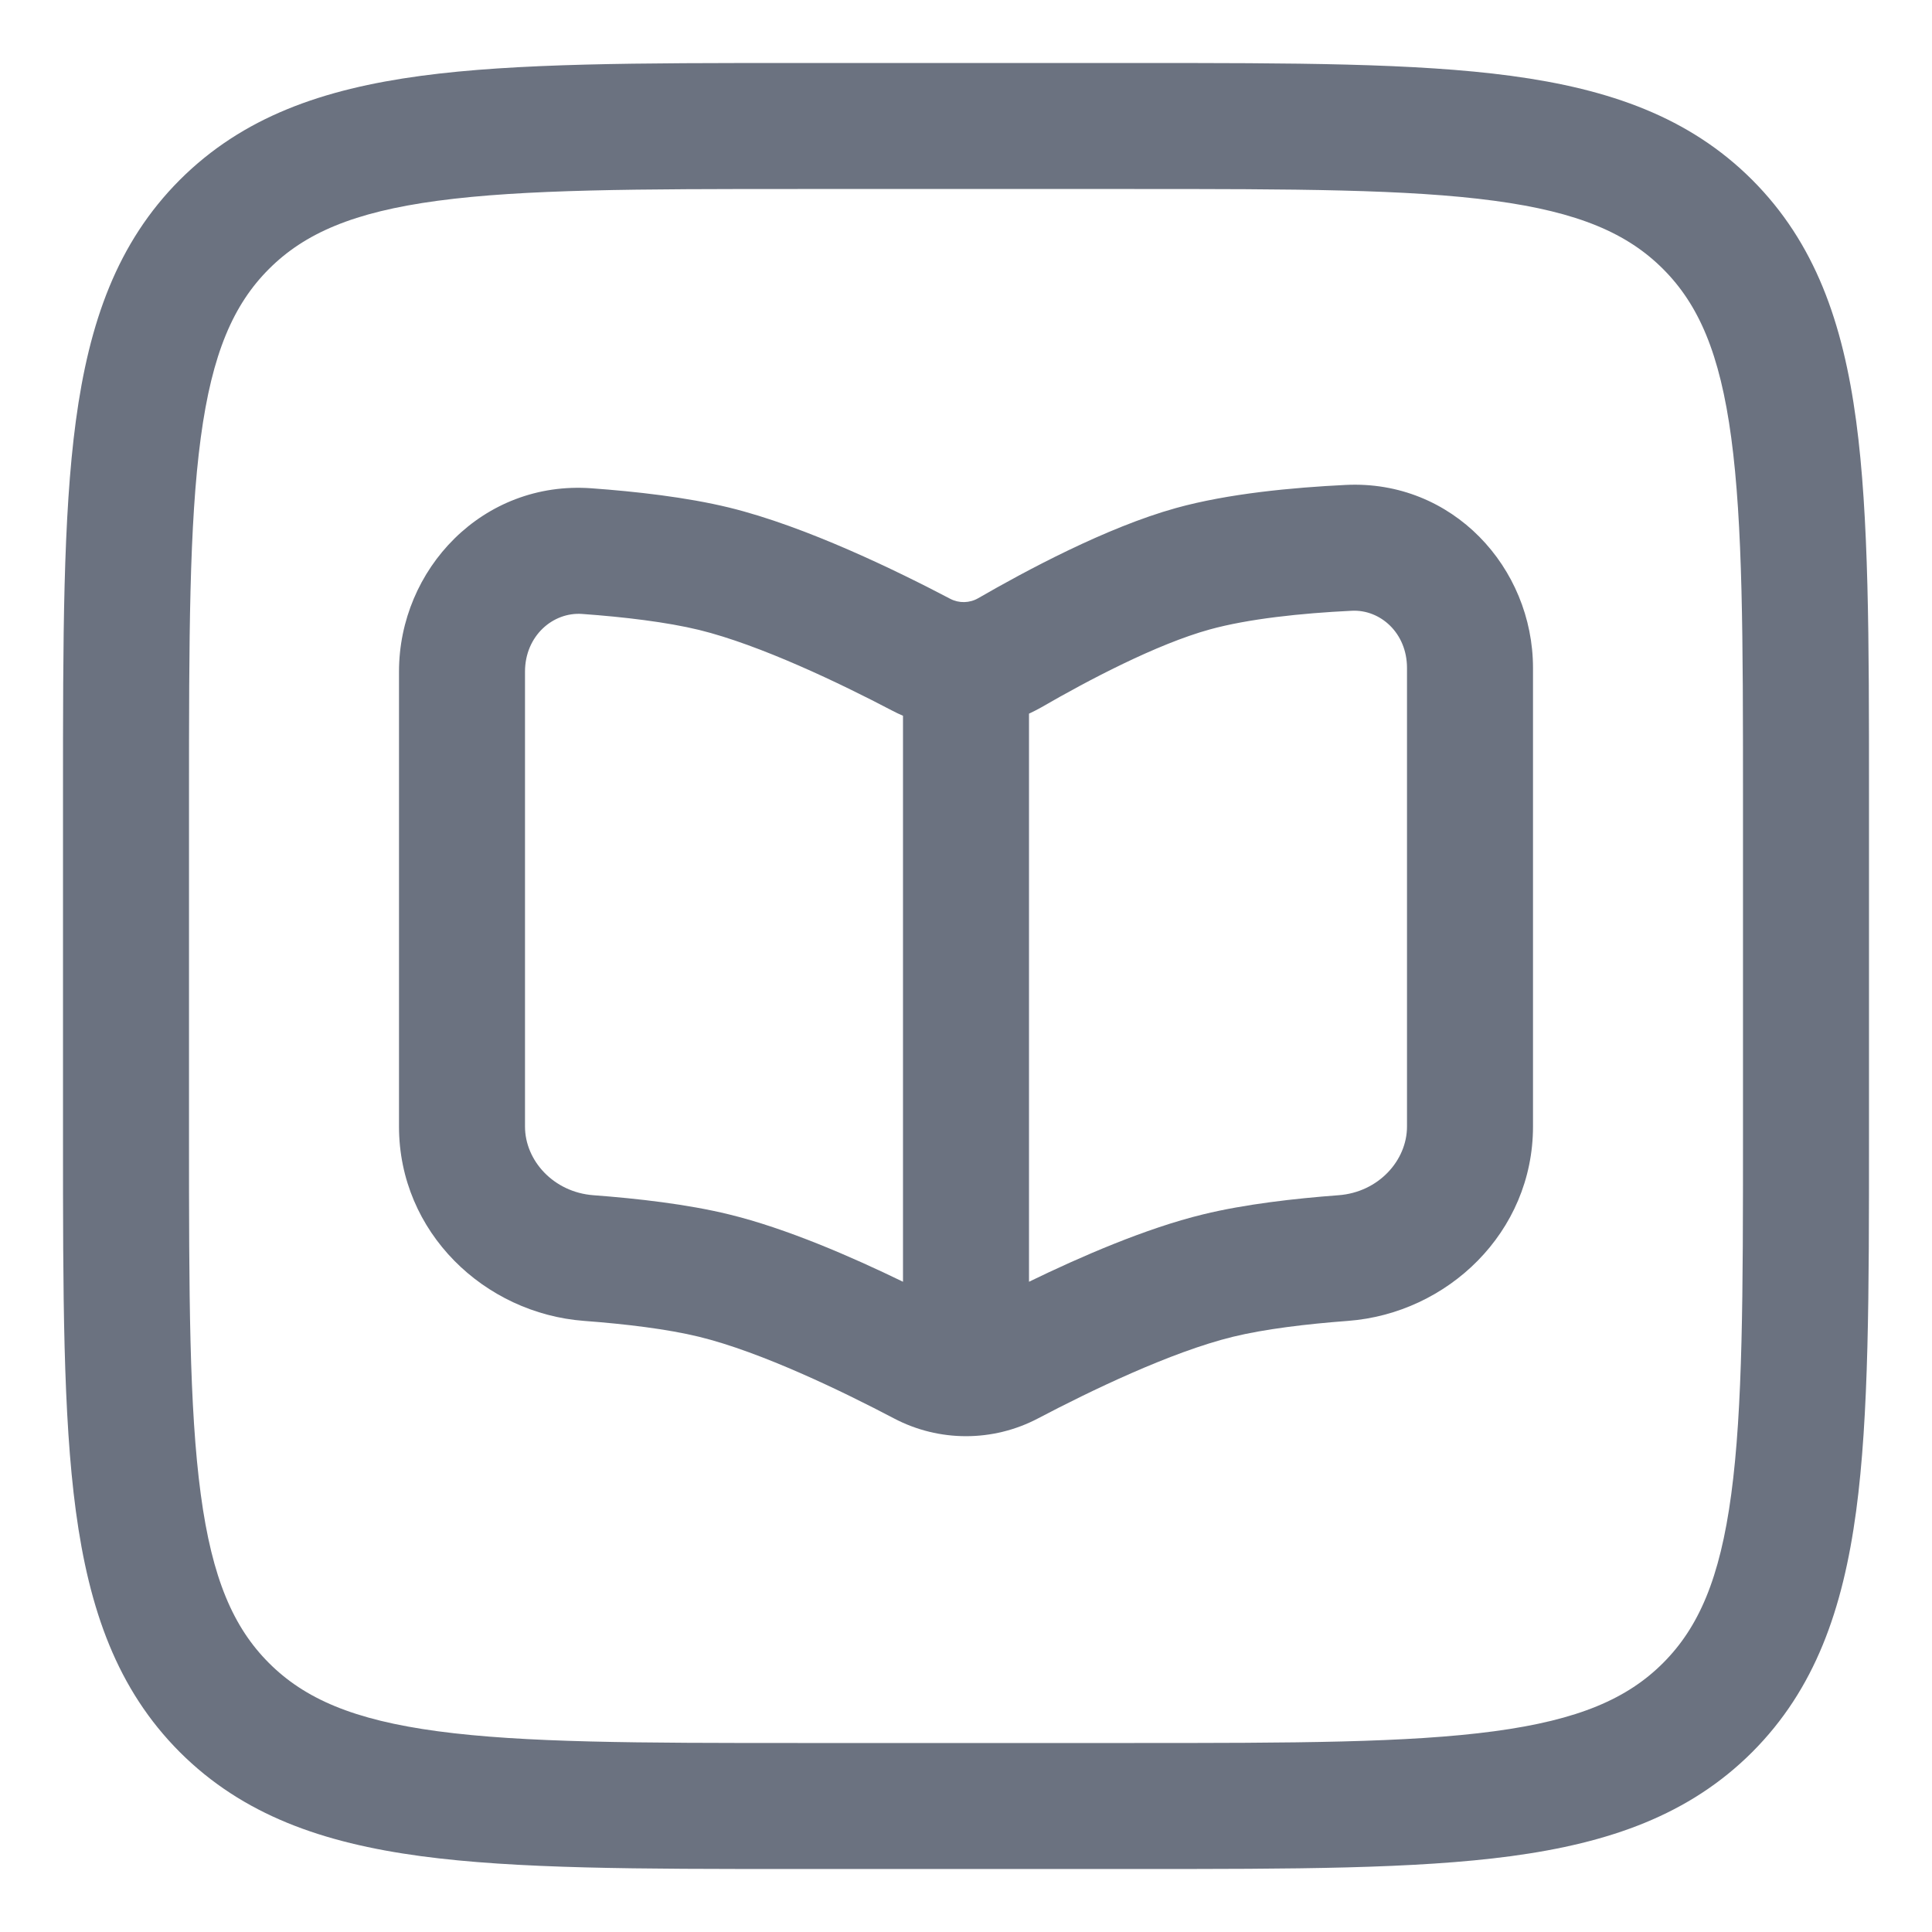 <svg width="23" height="23" viewBox="0 0 23 23" fill="none" xmlns="http://www.w3.org/2000/svg">
<path fill-rule="evenodd" clip-rule="evenodd" d="M16.02 5.773C17.292 5.71 18.25 6.757 18.25 7.952V13.411C18.25 14.672 17.232 15.636 16.046 15.725C15.553 15.762 15.055 15.822 14.678 15.914C13.94 16.094 12.967 16.565 12.357 16.886C11.821 17.168 11.179 17.168 10.643 16.886C10.033 16.565 9.06 16.094 8.322 15.914C7.945 15.822 7.447 15.762 6.954 15.725C5.768 15.636 4.75 14.672 4.75 13.411V7.996C4.75 6.775 5.748 5.718 7.042 5.813C7.567 5.851 8.173 5.919 8.678 6.042C9.6 6.267 10.698 6.806 11.313 7.129C11.416 7.183 11.543 7.181 11.646 7.121C12.202 6.8 13.168 6.279 14 6.048C14.623 5.875 15.39 5.804 16.02 5.773ZM16.75 7.952C16.75 7.534 16.431 7.254 16.093 7.271C15.491 7.3 14.858 7.367 14.4 7.494C13.77 7.668 12.949 8.101 12.398 8.42C12.349 8.447 12.3 8.473 12.25 8.496V15.259C12.859 14.963 13.639 14.623 14.322 14.457C14.82 14.335 15.415 14.268 15.934 14.229C16.41 14.194 16.75 13.816 16.75 13.411V7.952ZM10.616 8.457C10.66 8.48 10.705 8.502 10.75 8.521V15.259C10.141 14.963 9.361 14.623 8.678 14.457C8.18 14.335 7.585 14.268 7.066 14.229C6.59 14.194 6.25 13.816 6.25 13.411V7.996C6.25 7.57 6.583 7.283 6.932 7.309C7.432 7.345 7.939 7.406 8.322 7.499C9.048 7.677 10.004 8.136 10.616 8.457Z" fill="#6B7280"/>
<path fill-rule="evenodd" clip-rule="evenodd" d="M9.444 0.75C7.606 0.75 6.15 0.75 5.011 0.903C3.839 1.061 2.89 1.393 2.141 2.141C1.393 2.89 1.061 3.839 0.903 5.011C0.75 6.15 0.75 7.606 0.75 9.444V13.556C0.75 15.394 0.75 16.85 0.903 17.989C1.061 19.161 1.393 20.11 2.141 20.859C2.89 21.607 3.839 21.939 5.011 22.097C6.15 22.25 7.606 22.25 9.444 22.25H13.556C15.394 22.25 16.85 22.25 17.989 22.097C19.161 21.939 20.11 21.607 20.859 20.859C21.607 20.11 21.939 19.161 22.097 17.989C22.25 16.85 22.25 15.394 22.25 13.556V9.444C22.25 7.606 22.25 6.15 22.097 5.011C21.939 3.839 21.607 2.89 20.859 2.141C20.11 1.393 19.161 1.061 17.989 0.903C16.85 0.75 15.394 0.75 13.556 0.75H9.444ZM3.202 3.202C3.625 2.779 4.205 2.525 5.211 2.39C6.239 2.252 7.593 2.25 9.5 2.25H13.5C15.407 2.25 16.762 2.252 17.789 2.39C18.795 2.525 19.375 2.779 19.798 3.202C20.221 3.625 20.475 4.205 20.61 5.211C20.748 6.239 20.75 7.593 20.75 9.5V13.5C20.75 15.407 20.748 16.762 20.61 17.789C20.475 18.795 20.221 19.375 19.798 19.798C19.375 20.221 18.795 20.475 17.789 20.61C16.762 20.748 15.407 20.75 13.5 20.75H9.5C7.593 20.75 6.239 20.748 5.211 20.61C4.205 20.475 3.625 20.221 3.202 19.798C2.779 19.375 2.525 18.795 2.39 17.789C2.252 16.762 2.25 15.407 2.25 13.5V9.5C2.25 7.593 2.252 6.239 2.39 5.211C2.525 4.205 2.779 3.625 3.202 3.202Z" fill="#6B7280"/>
</svg>
